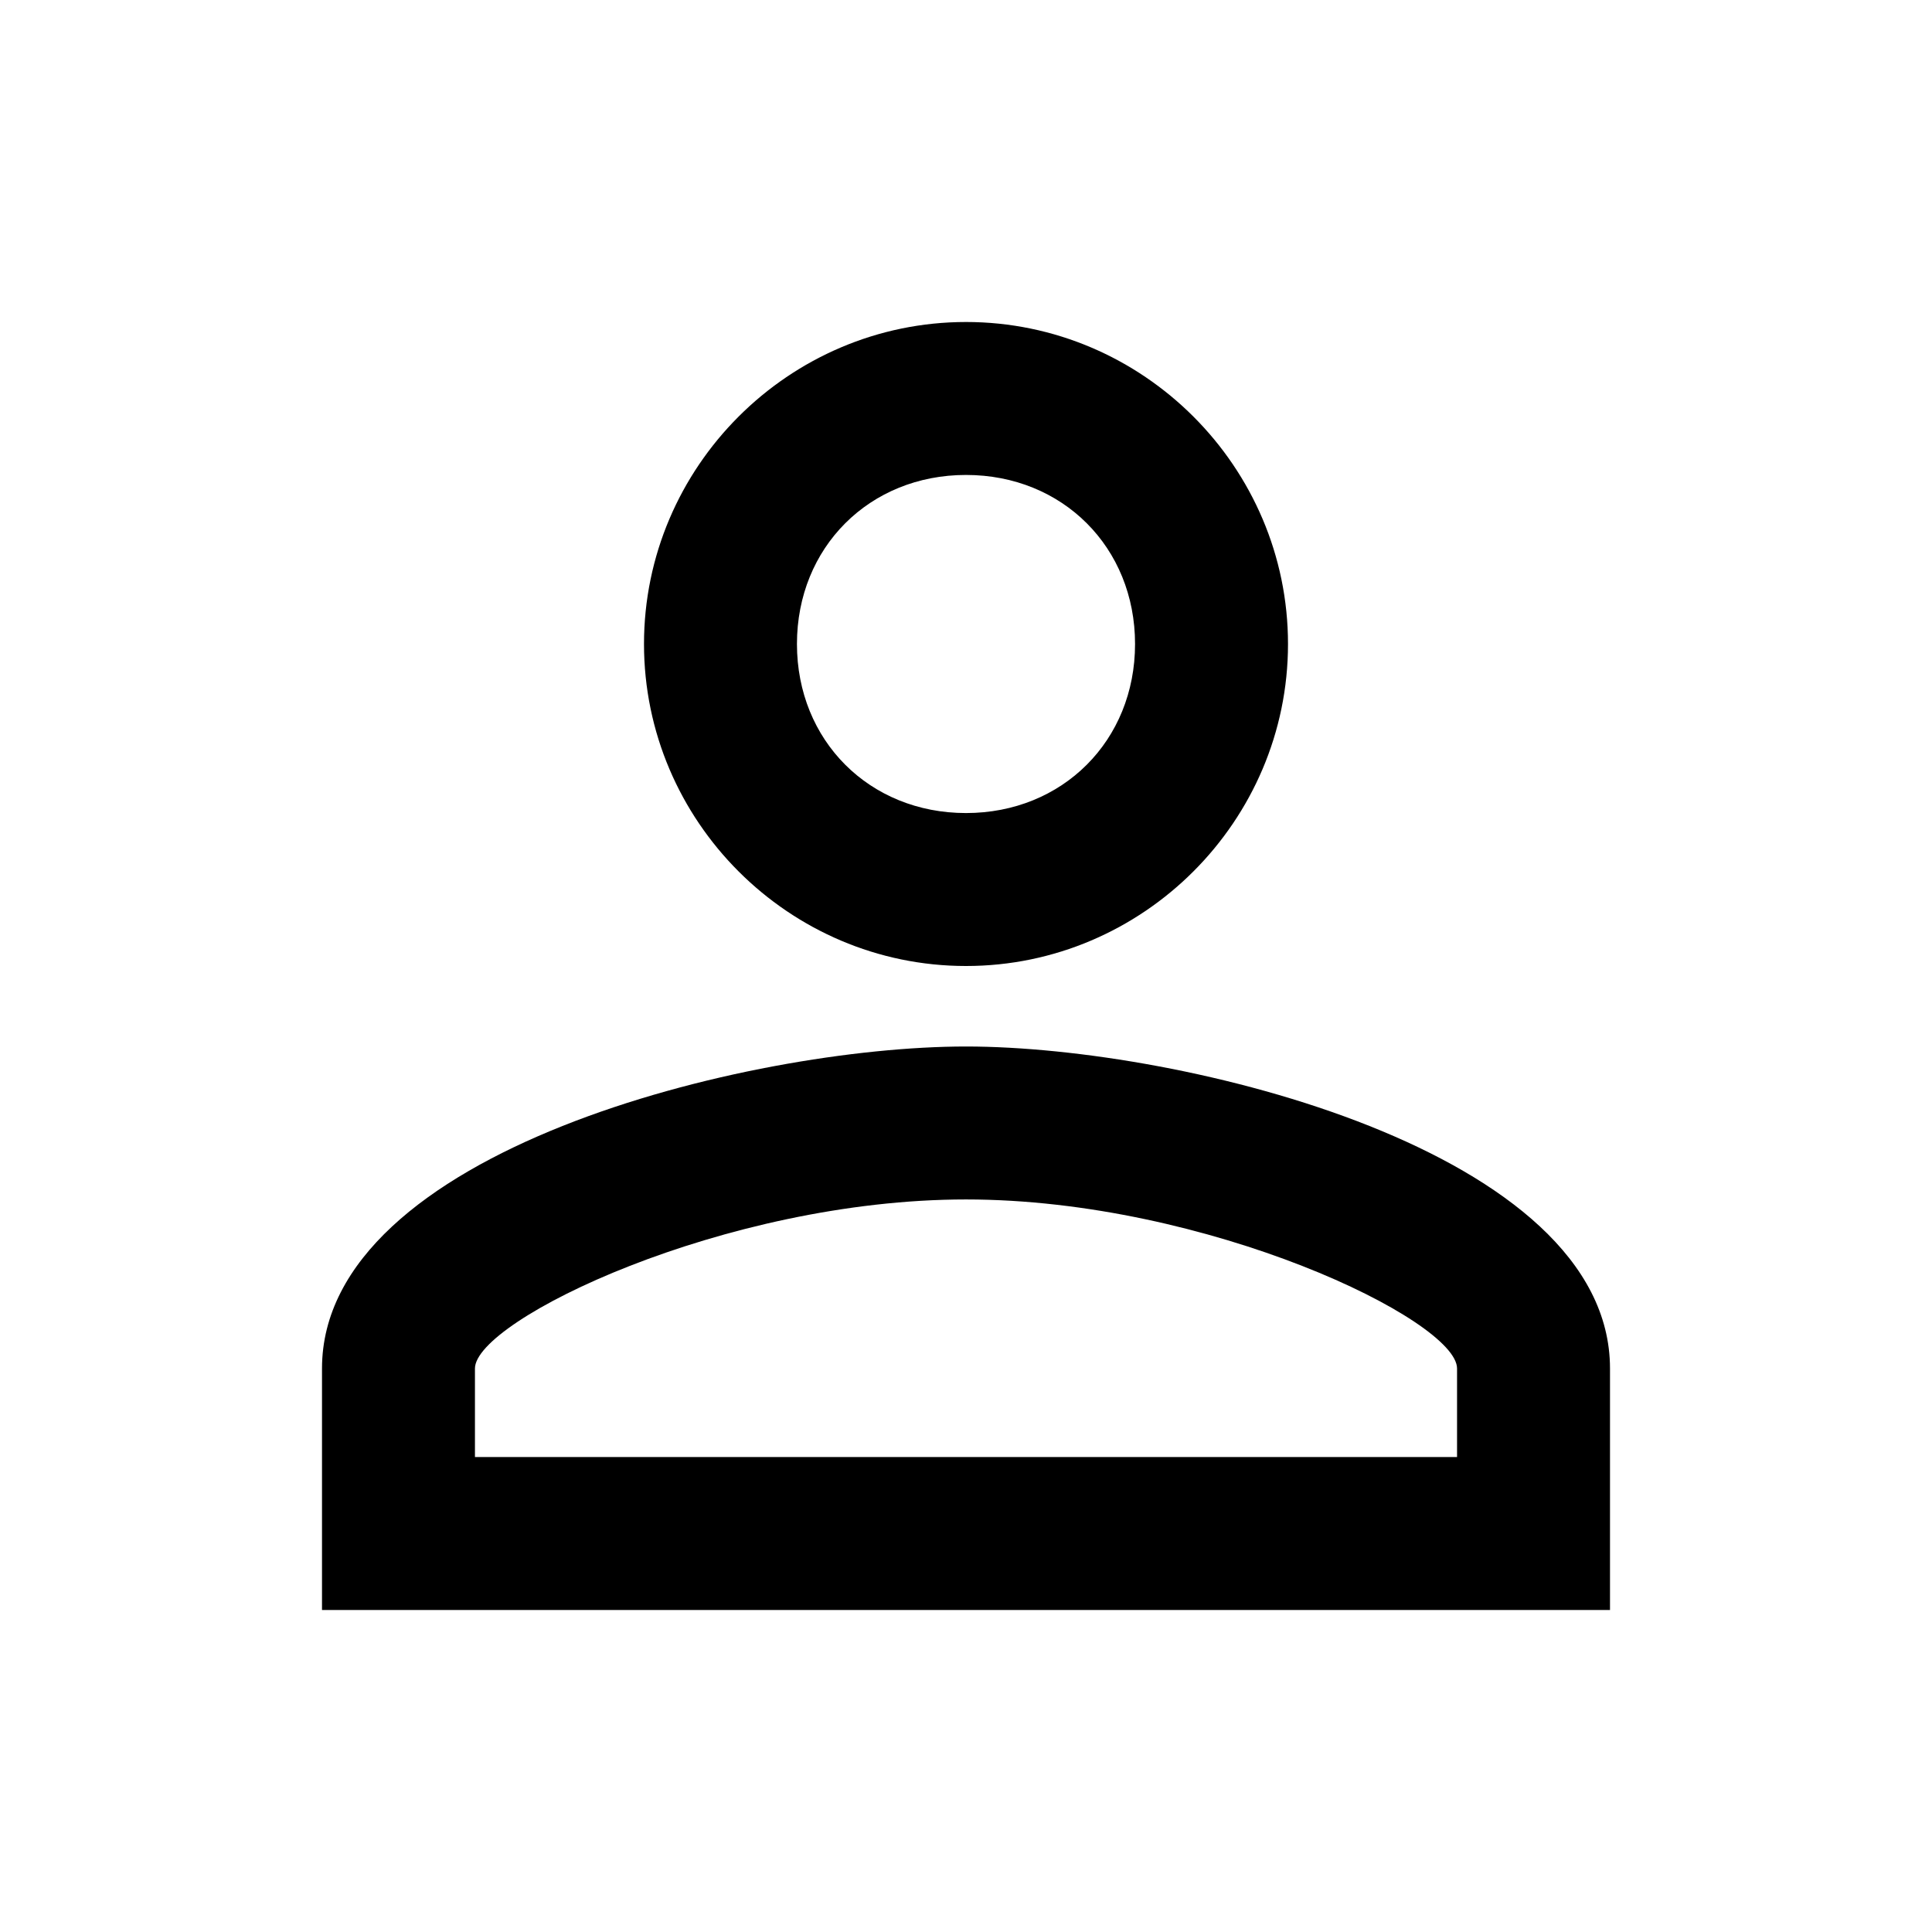 <svg xmlns="http://www.w3.org/2000/svg" viewBox="0 0 24 24" pointer-events="none" display="block" width="24" height="24"><path d="M12 5.9c1.2 0 2.1.9 2.1 2.1s-.9 2.1-2.1 2.1S9.9 9.2 9.9 8s.9-2.1 2.1-2.1m0 9c3 0 6.1 1.5 6.1 2.1v1.1H5.9V17c0-.6 3.1-2.1 6.1-2.1M12 4C9.8 4 8 5.8 8 8s1.8 4 4 4 4-1.8 4-4-1.8-4-4-4zm0 9c-2.7 0-8 1.3-8 4v3h16v-3c0-2.7-5.3-4-8-4z"/></svg>